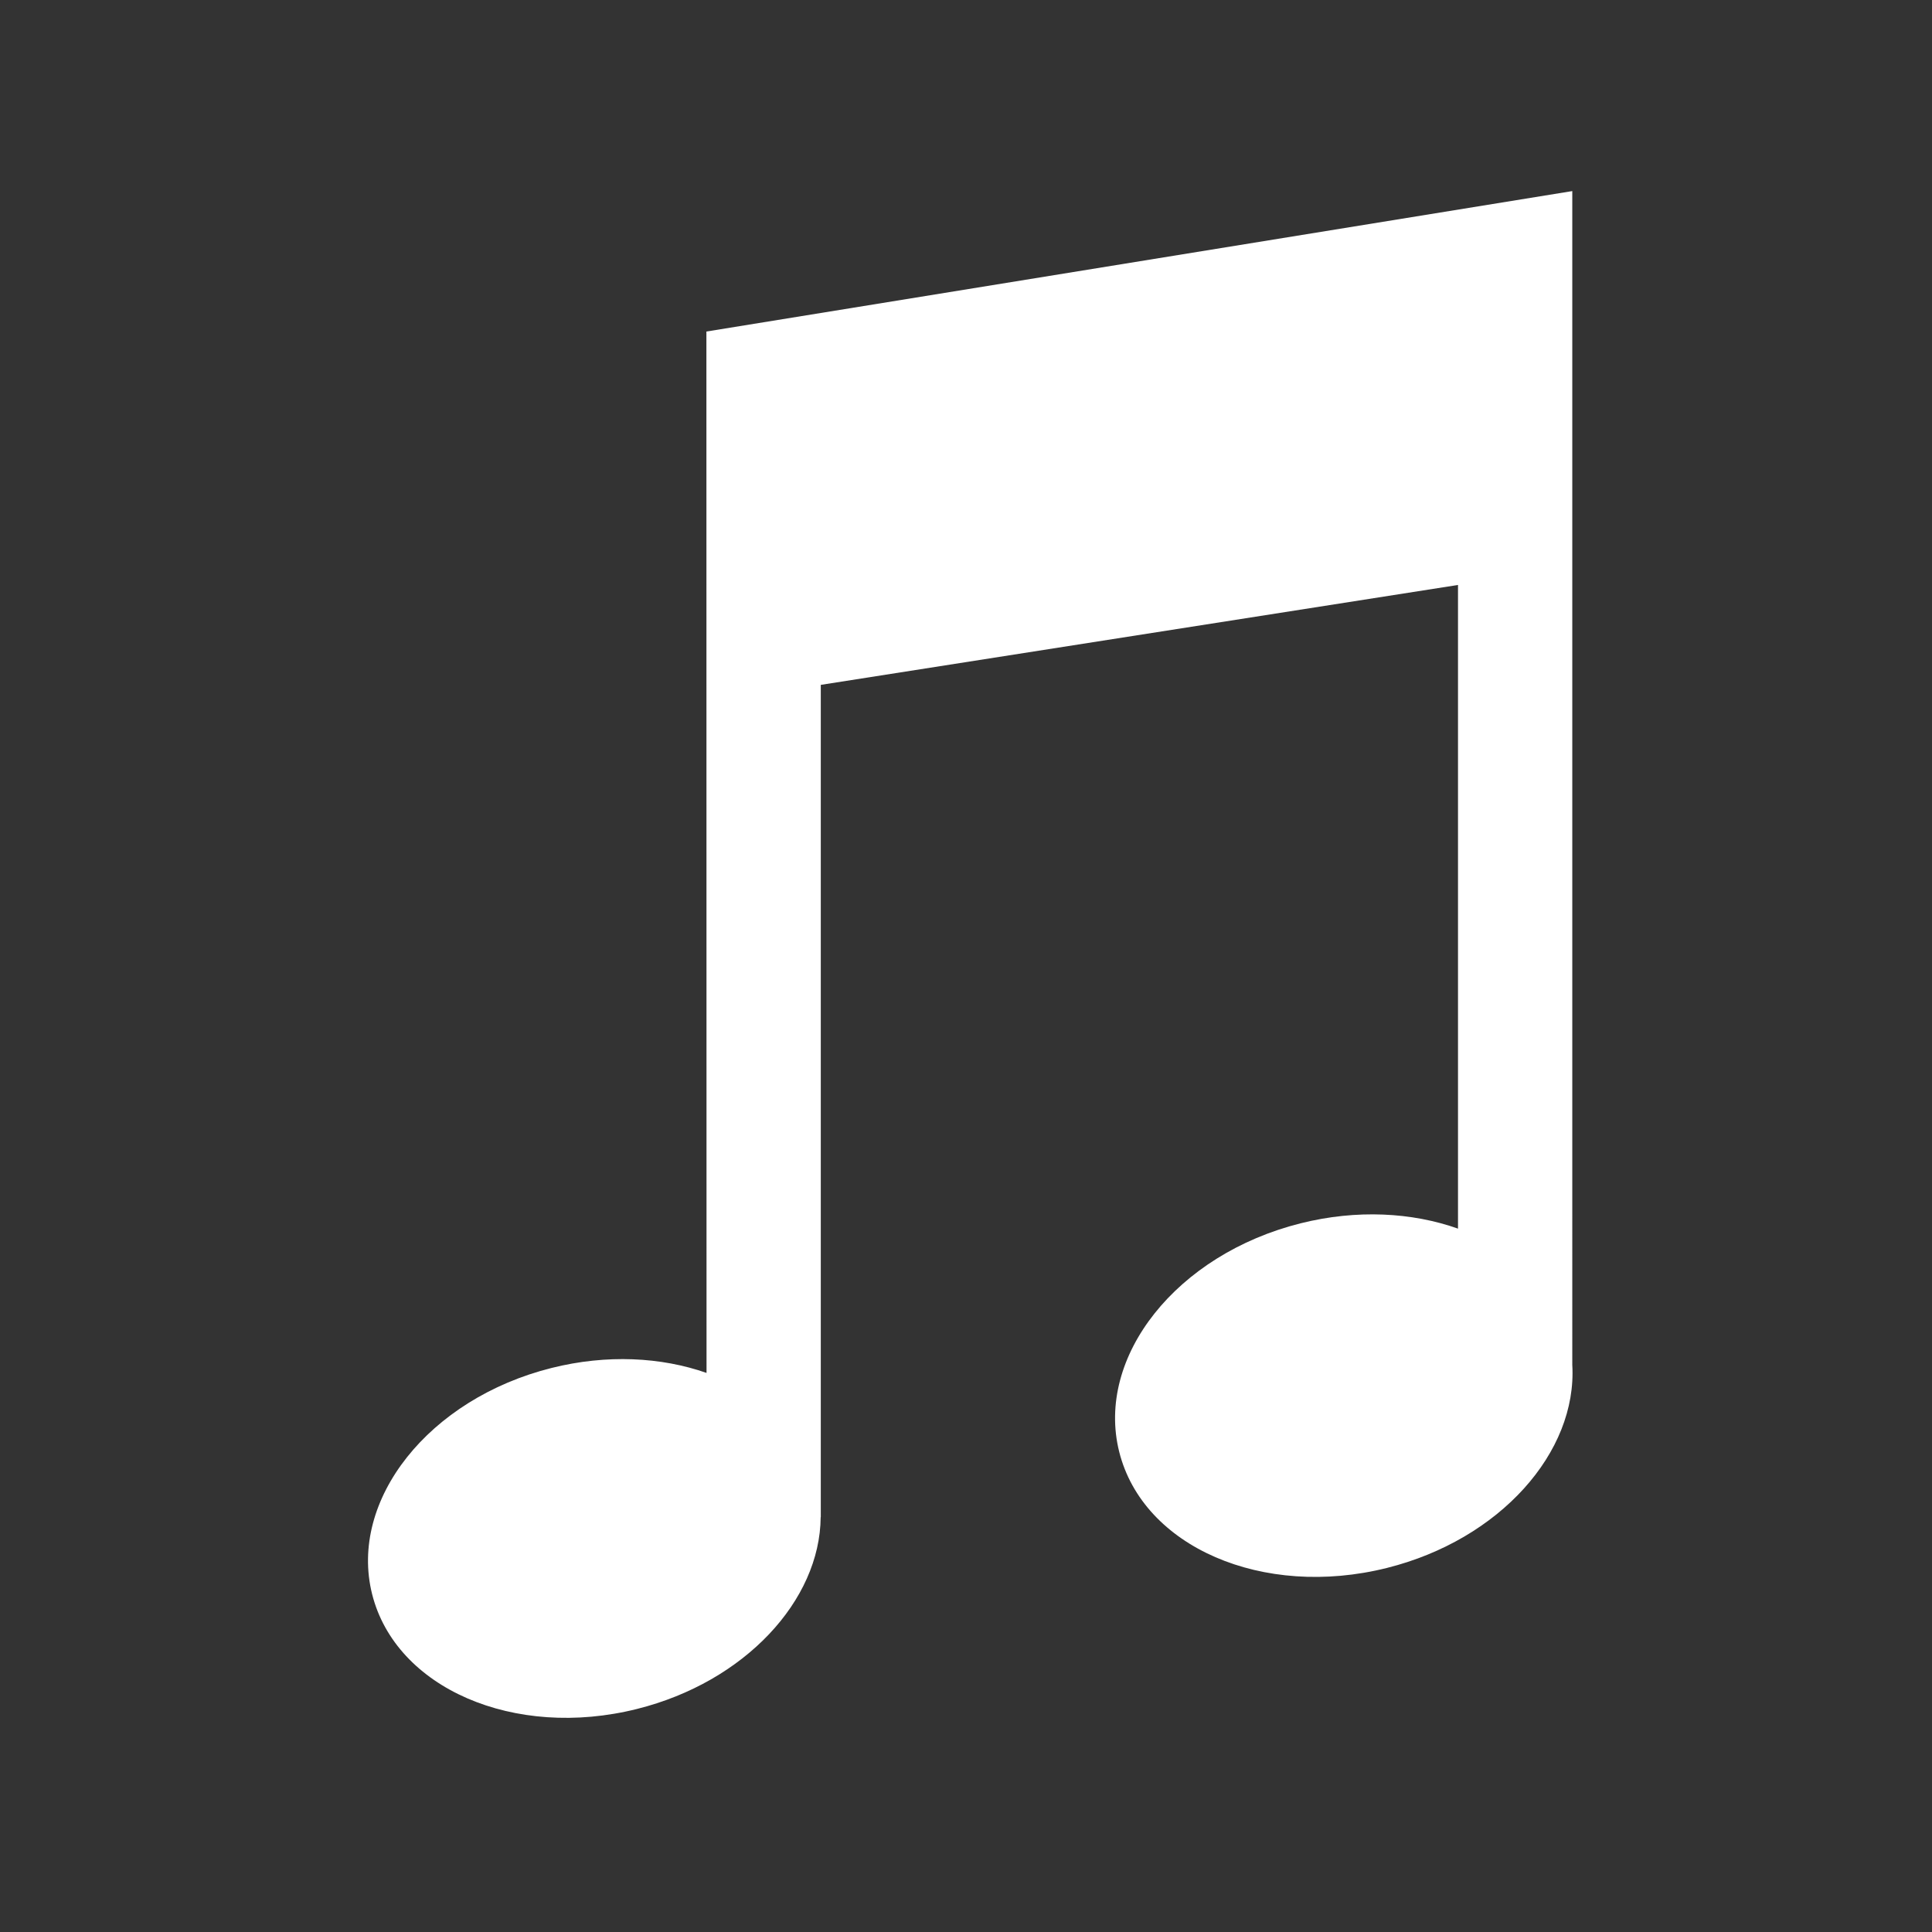 <svg xmlns="http://www.w3.org/2000/svg" xmlns:svg="http://www.w3.org/2000/svg" height="640" id="svg2" version="1.1" width="640" xml:space="preserve"><rect width="100%" height="100%" fill="#333333" stroke="none"/><defs id="defs6"><clipPath id="clipPath18"><path d="M 0,512 512,512 512,0 0,0 0,512 z" id="path20"></path></clipPath></defs><g id="g12" transform="matrix(1.25,0,0,-1.25,0,640)"><g id="g14"><g clip-path="url(#clipPath18)" id="g16"><g id="g22" transform="translate(416.672,461.36)"><path d="m 0,0 -229.469,-37.22 0.035,-275.978 c -12.004,4.206 -26.398,4.982 -41.04,1.32 -32.527,-8.135 -53.833,-34.966 -47.589,-59.924 6.247,-24.959 37.675,-38.595 70.212,-30.447 28.581,7.151 48.497,28.749 48.663,50.82 l 0.032,0.005 0,220.567 168.869,26.476 0,-170.579 c -12.172,4.319 -26.801,5.138 -41.692,1.415 -32.869,-8.226 -54.406,-35.34 -48.093,-60.556 6.314,-25.227 38.076,-39.003 70.951,-30.779 29.951,7.495 50.473,30.668 49.121,53.803 L 0,0 z" id="path24" style="fill:#ffffff;fill-opacity:1;fill-rule:nonzero;stroke:none"></path></g></g></g></g></svg>